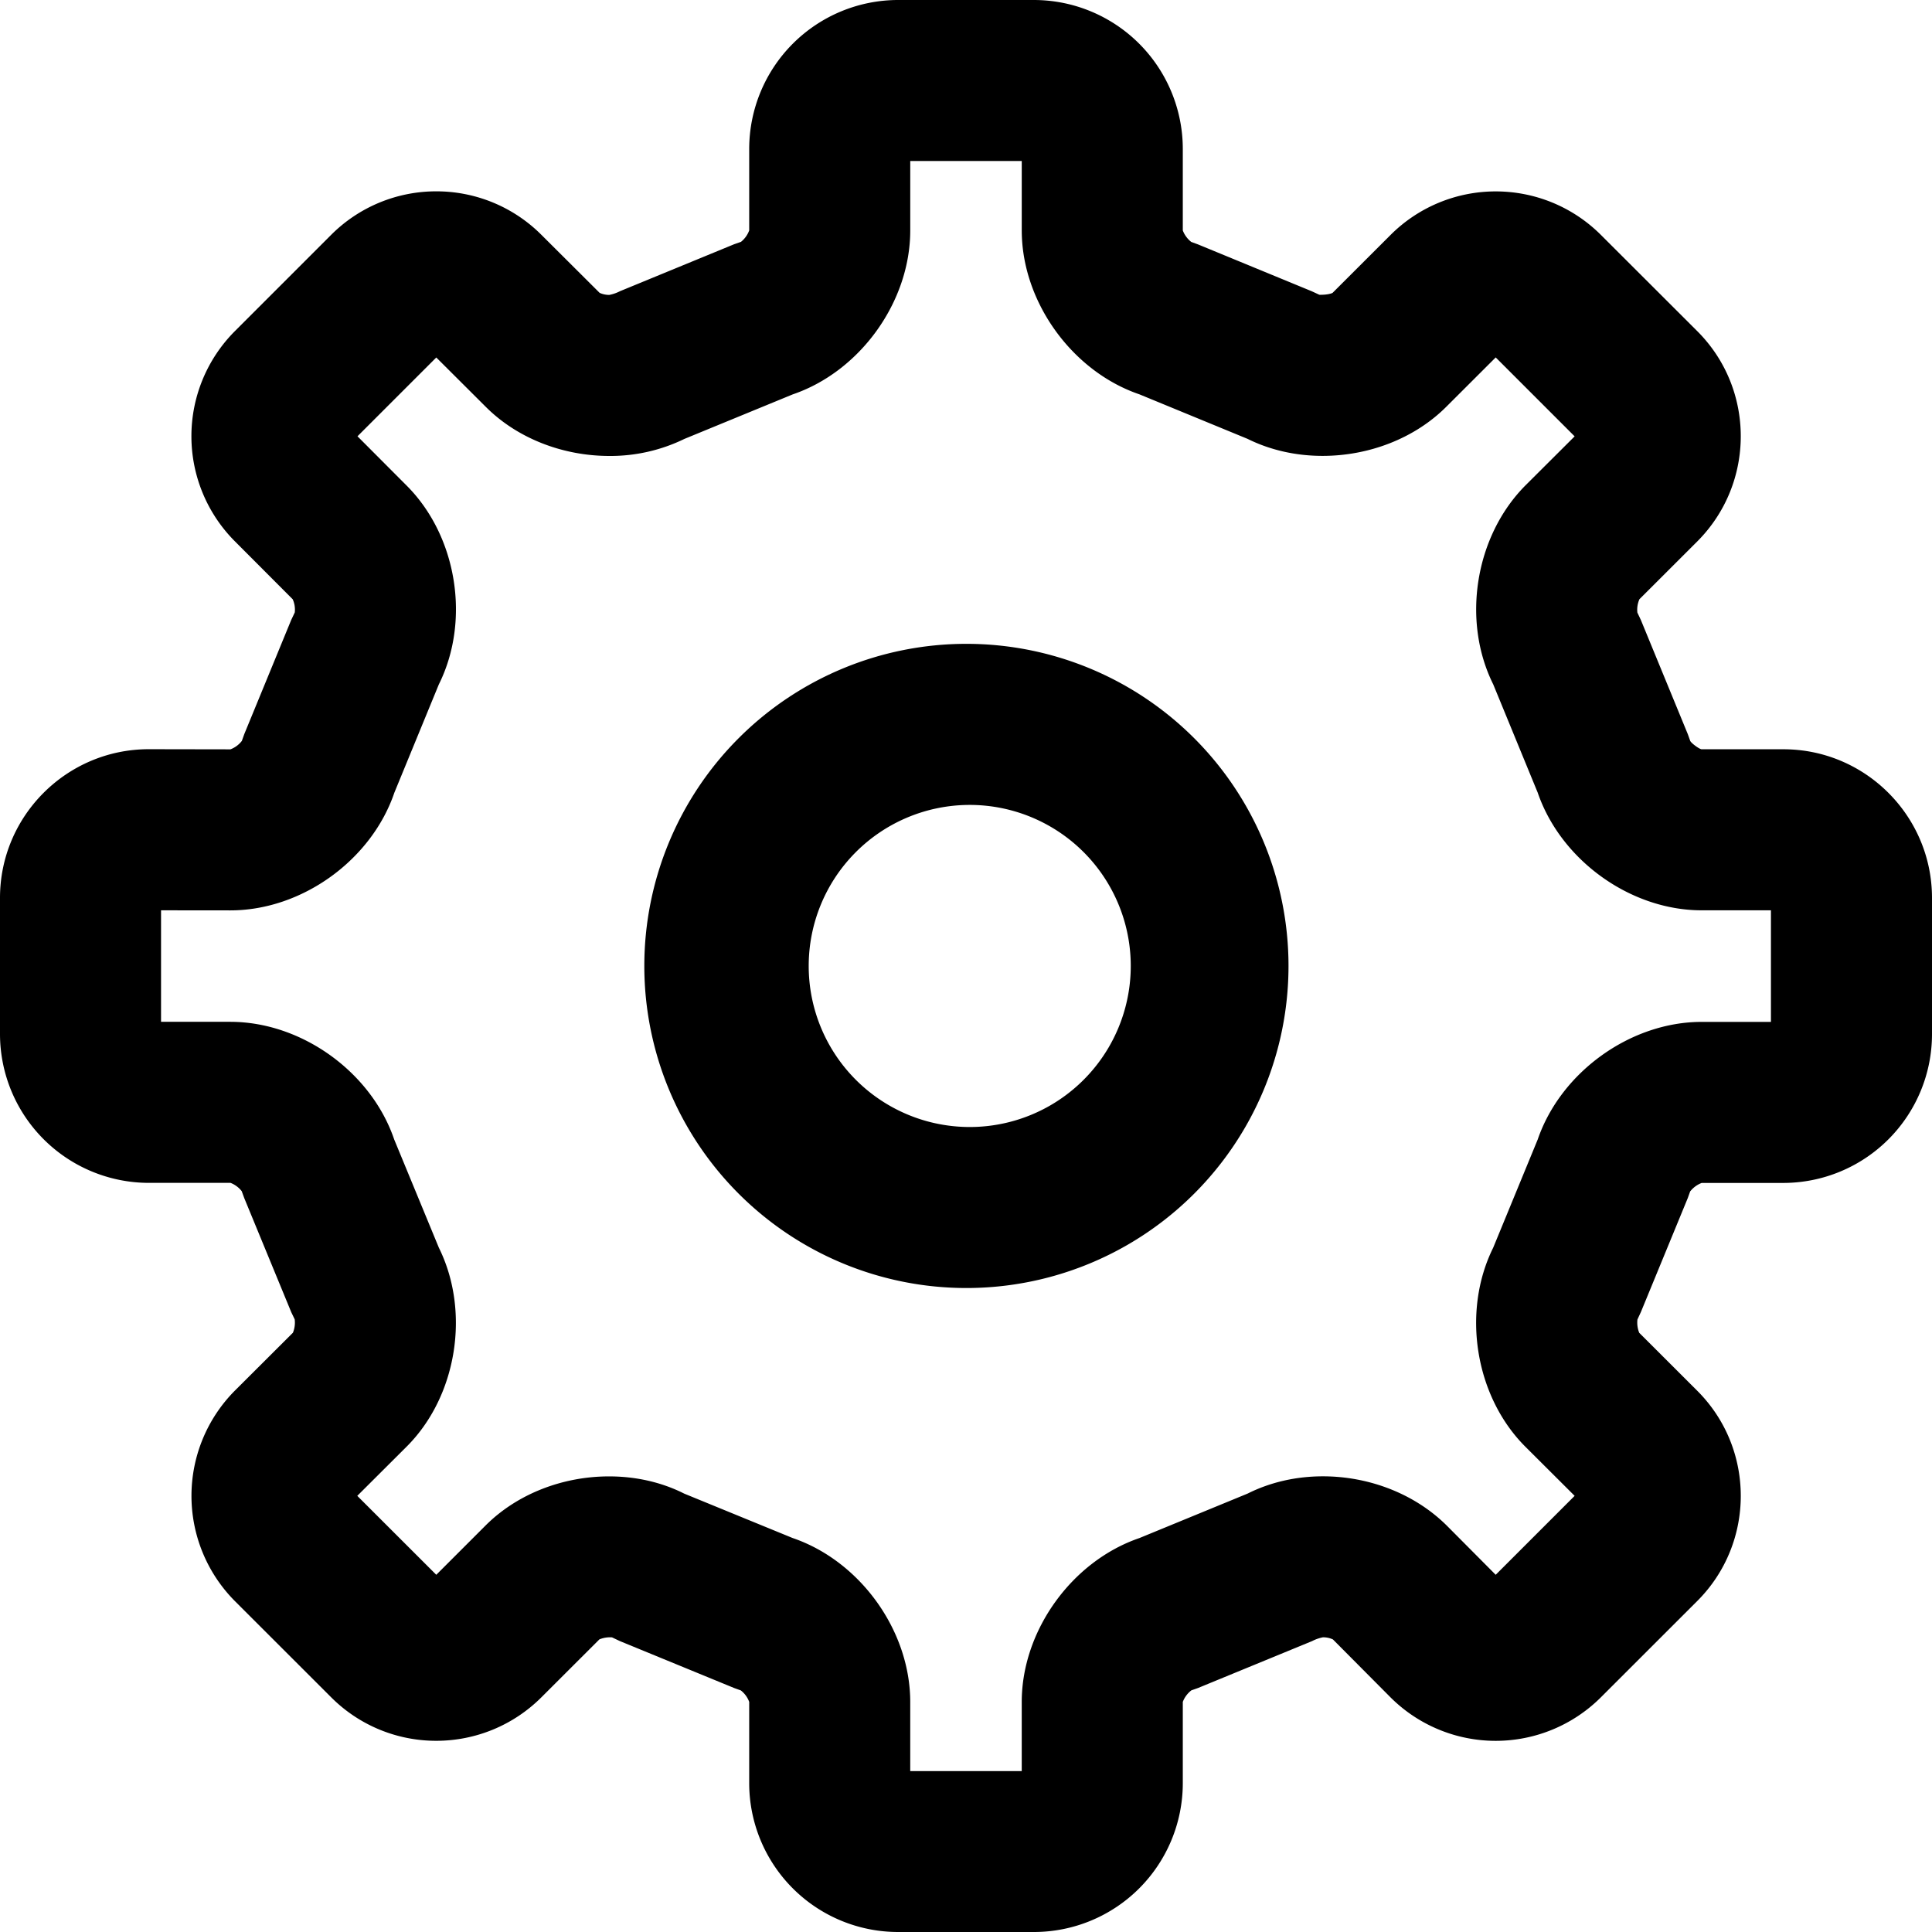 <svg viewBox="0 0 28 28"><path fill-rule="nonzero" d="M21.677 5.18l-.712.711c-.464.466-1.13.716-1.797.716-.38 0-.754-.081-1.088-.247l-1.567-.645c-.976-.333-1.705-1.342-1.705-2.376V2.333h-1.616V3.34c0 1.034-.726 2.043-1.704 2.376l-1.569.645a2.447 2.447 0 0 1-1.088.247c-.667 0-1.33-.25-1.792-.713l-.716-.714-1.142 1.142.711.713c.733.732.929 1.957.468 2.883l-.645 1.57c-.333.977-1.34 1.705-2.377 1.705l-1.004-.001v1.616h1.007c1.034.002 2.04.73 2.372 1.705l.648 1.57c.458.926.263 2.154-.469 2.883l-.714.712 1.145 1.144.713-.713c.464-.464 1.126-.713 1.791-.713.38 0 .755.081 1.09.25l1.57.643c.979.334 1.705 1.342 1.705 2.376v1.002h1.616v-1.002c0-1.034.728-2.041 1.705-2.375l1.569-.645c.335-.168.71-.25 1.091-.25.665 0 1.328.25 1.796.715l.708.712 1.144-1.144-.715-.713c-.73-.73-.924-1.957-.466-2.882l.646-1.57c.335-.976 1.344-1.704 2.376-1.704h1.004v-1.617h-1.004c-1.034 0-2.041-.728-2.376-1.705l-.645-1.57c-.459-.923-.264-2.147.466-2.882l.714-.712-1.144-1.144zm-4.535-3.026V3.34a.39.39 0 0 0 .122.166l.098.036 1.651.68.108.05c.12.003.185-.022.192-.028l.842-.841a2.155 2.155 0 0 1 1.522-.629c.567 0 1.115.222 1.524.63l1.396 1.394c.842.84.842 2.208 0 3.05l-.837.836a.376.376 0 0 0-.03.194l.051.108.68 1.654.034.095c.01.032.135.124.167.124h1.185c1.187 0 2.153.967 2.153 2.155v1.975a2.157 2.157 0 0 1-2.153 2.155h-1.185a.391.391 0 0 0-.167.123l-.034.095-.68 1.653-.05.108a.394.394 0 0 0 .026.193l.84.839c.842.84.842 2.208.001 3.048L23.2 24.6a2.158 2.158 0 0 1-3.05-.003l-.832-.837a.335.335 0 0 0-.145-.031.592.592 0 0 0-.157.055l-1.654.68-.096.034a.384.384 0 0 0-.124.167v1.181A2.158 2.158 0 0 1 14.988 28h-1.974a2.158 2.158 0 0 1-2.156-2.154v-1.181a.375.375 0 0 0-.121-.166l-.097-.035-1.656-.68-.114-.054a.406.406 0 0 0-.183.029l-.841.84c-.409.408-.957.63-1.523.63a2.148 2.148 0 0 1-1.523-.63L3.4 23.2a2.163 2.163 0 0 1 .003-3.045l.842-.84a.385.385 0 0 0 .026-.194l-.05-.104-.681-1.653-.037-.101a.382.382 0 0 0-.162-.12H2.155A2.159 2.159 0 0 1 0 14.986v-1.973c0-1.188.967-2.155 2.156-2.155l1.184.002a.378.378 0 0 0 .165-.122l.035-.098.68-1.654.052-.11a.362.362 0 0 0-.03-.191l-.838-.84a2.156 2.156 0 0 1 0-3.046L4.8 3.403a2.15 2.15 0 0 1 1.523-.63 2.15 2.15 0 0 1 1.522.629l.845.842a.33.33 0 0 0 .141.03.582.582 0 0 0 .155-.054l1.653-.68.1-.035a.38.38 0 0 0 .119-.166V2.154A2.16 2.16 0 0 1 13.014 0h1.974a2.16 2.16 0 0 1 2.154 2.154zm-3.137 16.513A4.668 4.668 0 1 1 18.674 14a4.668 4.668 0 0 1-4.669 4.667zm0-2.334a2.334 2.334 0 1 0 .001-4.667 2.334 2.334 0 0 0 0 4.667z"/></svg>
